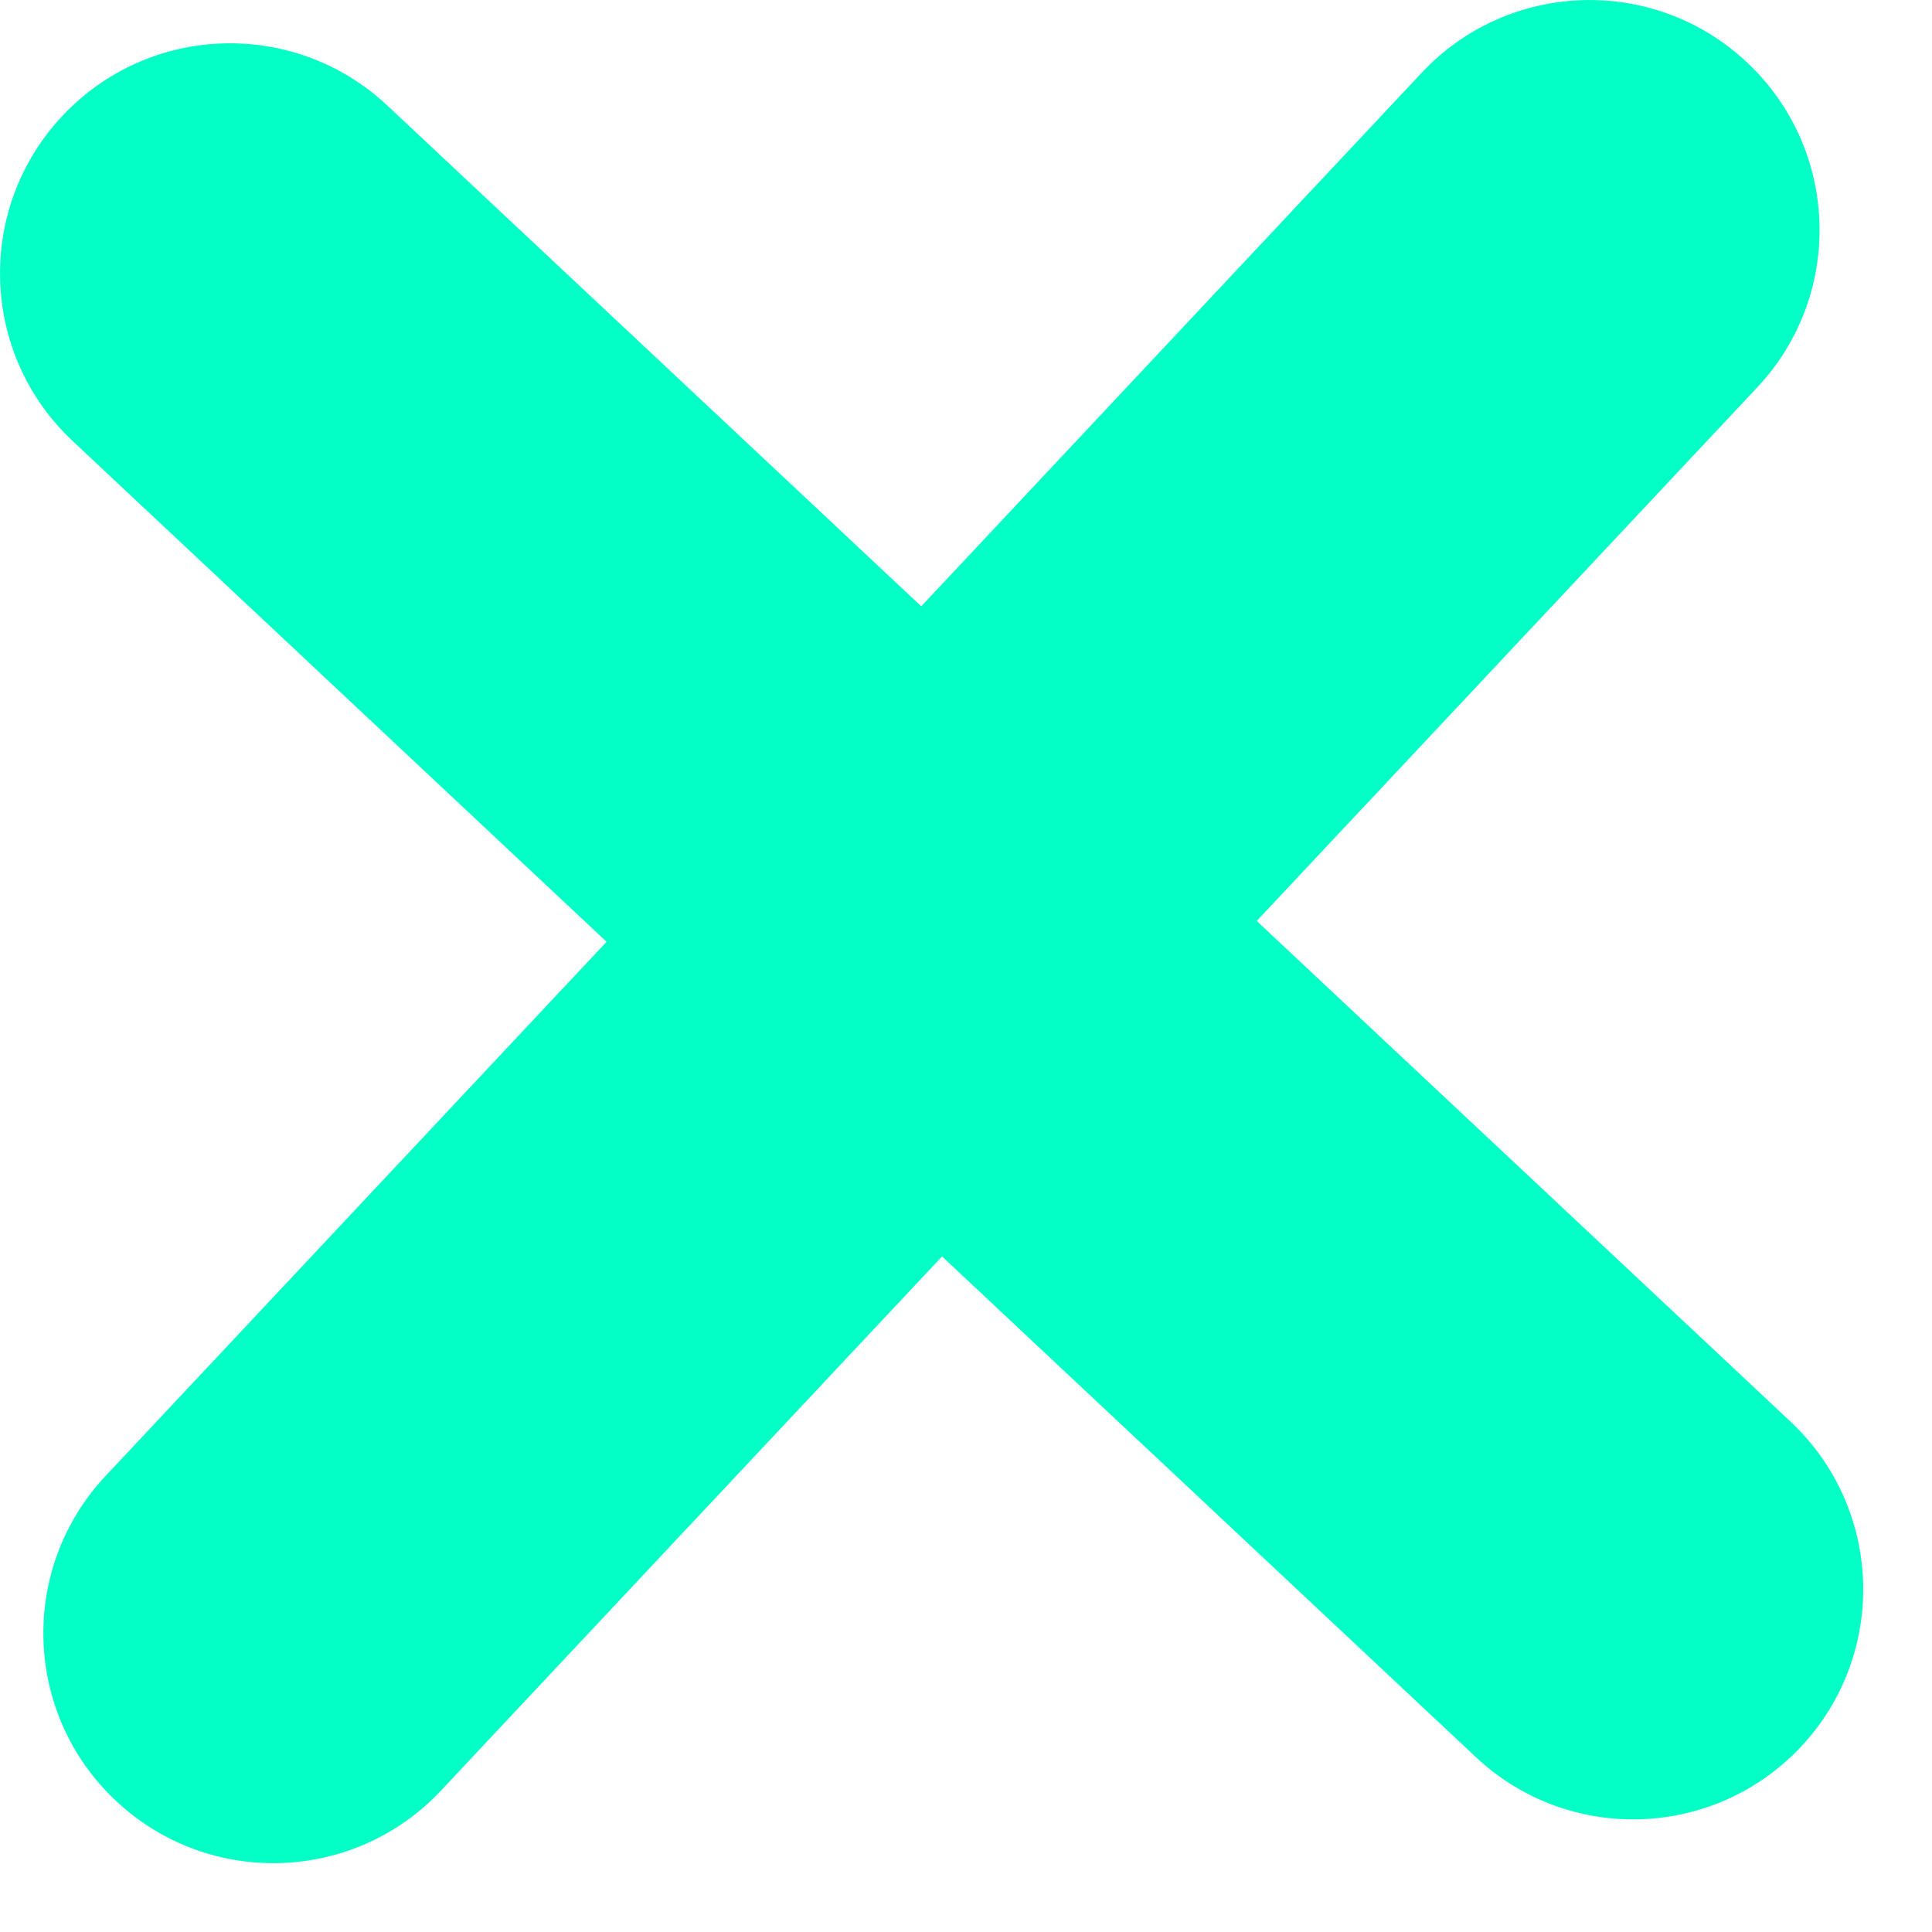<svg  viewBox="0 0 21 21" fill="none" xmlns="http://www.w3.org/2000/svg">
<path d="M19.462 15.452L4.21 1.147C3.203 0.203 1.621 0.253 0.677 1.261C-0.268 2.268 -0.217 3.85 0.79 4.794L16.042 19.099C17.049 20.044 18.631 19.993 19.576 18.986C20.52 17.979 20.47 16.397 19.462 15.452Z" fill="#03FFC5"/>
<path d="M4.794 19.462L19.101 4.21C20.046 3.203 19.995 1.621 18.988 0.677C17.981 -0.268 16.399 -0.217 15.454 0.79L1.148 16.042C0.203 17.049 0.254 18.631 1.261 19.575C2.268 20.52 3.85 20.469 4.794 19.462Z" fill="#03FFC5"/>
</svg>
